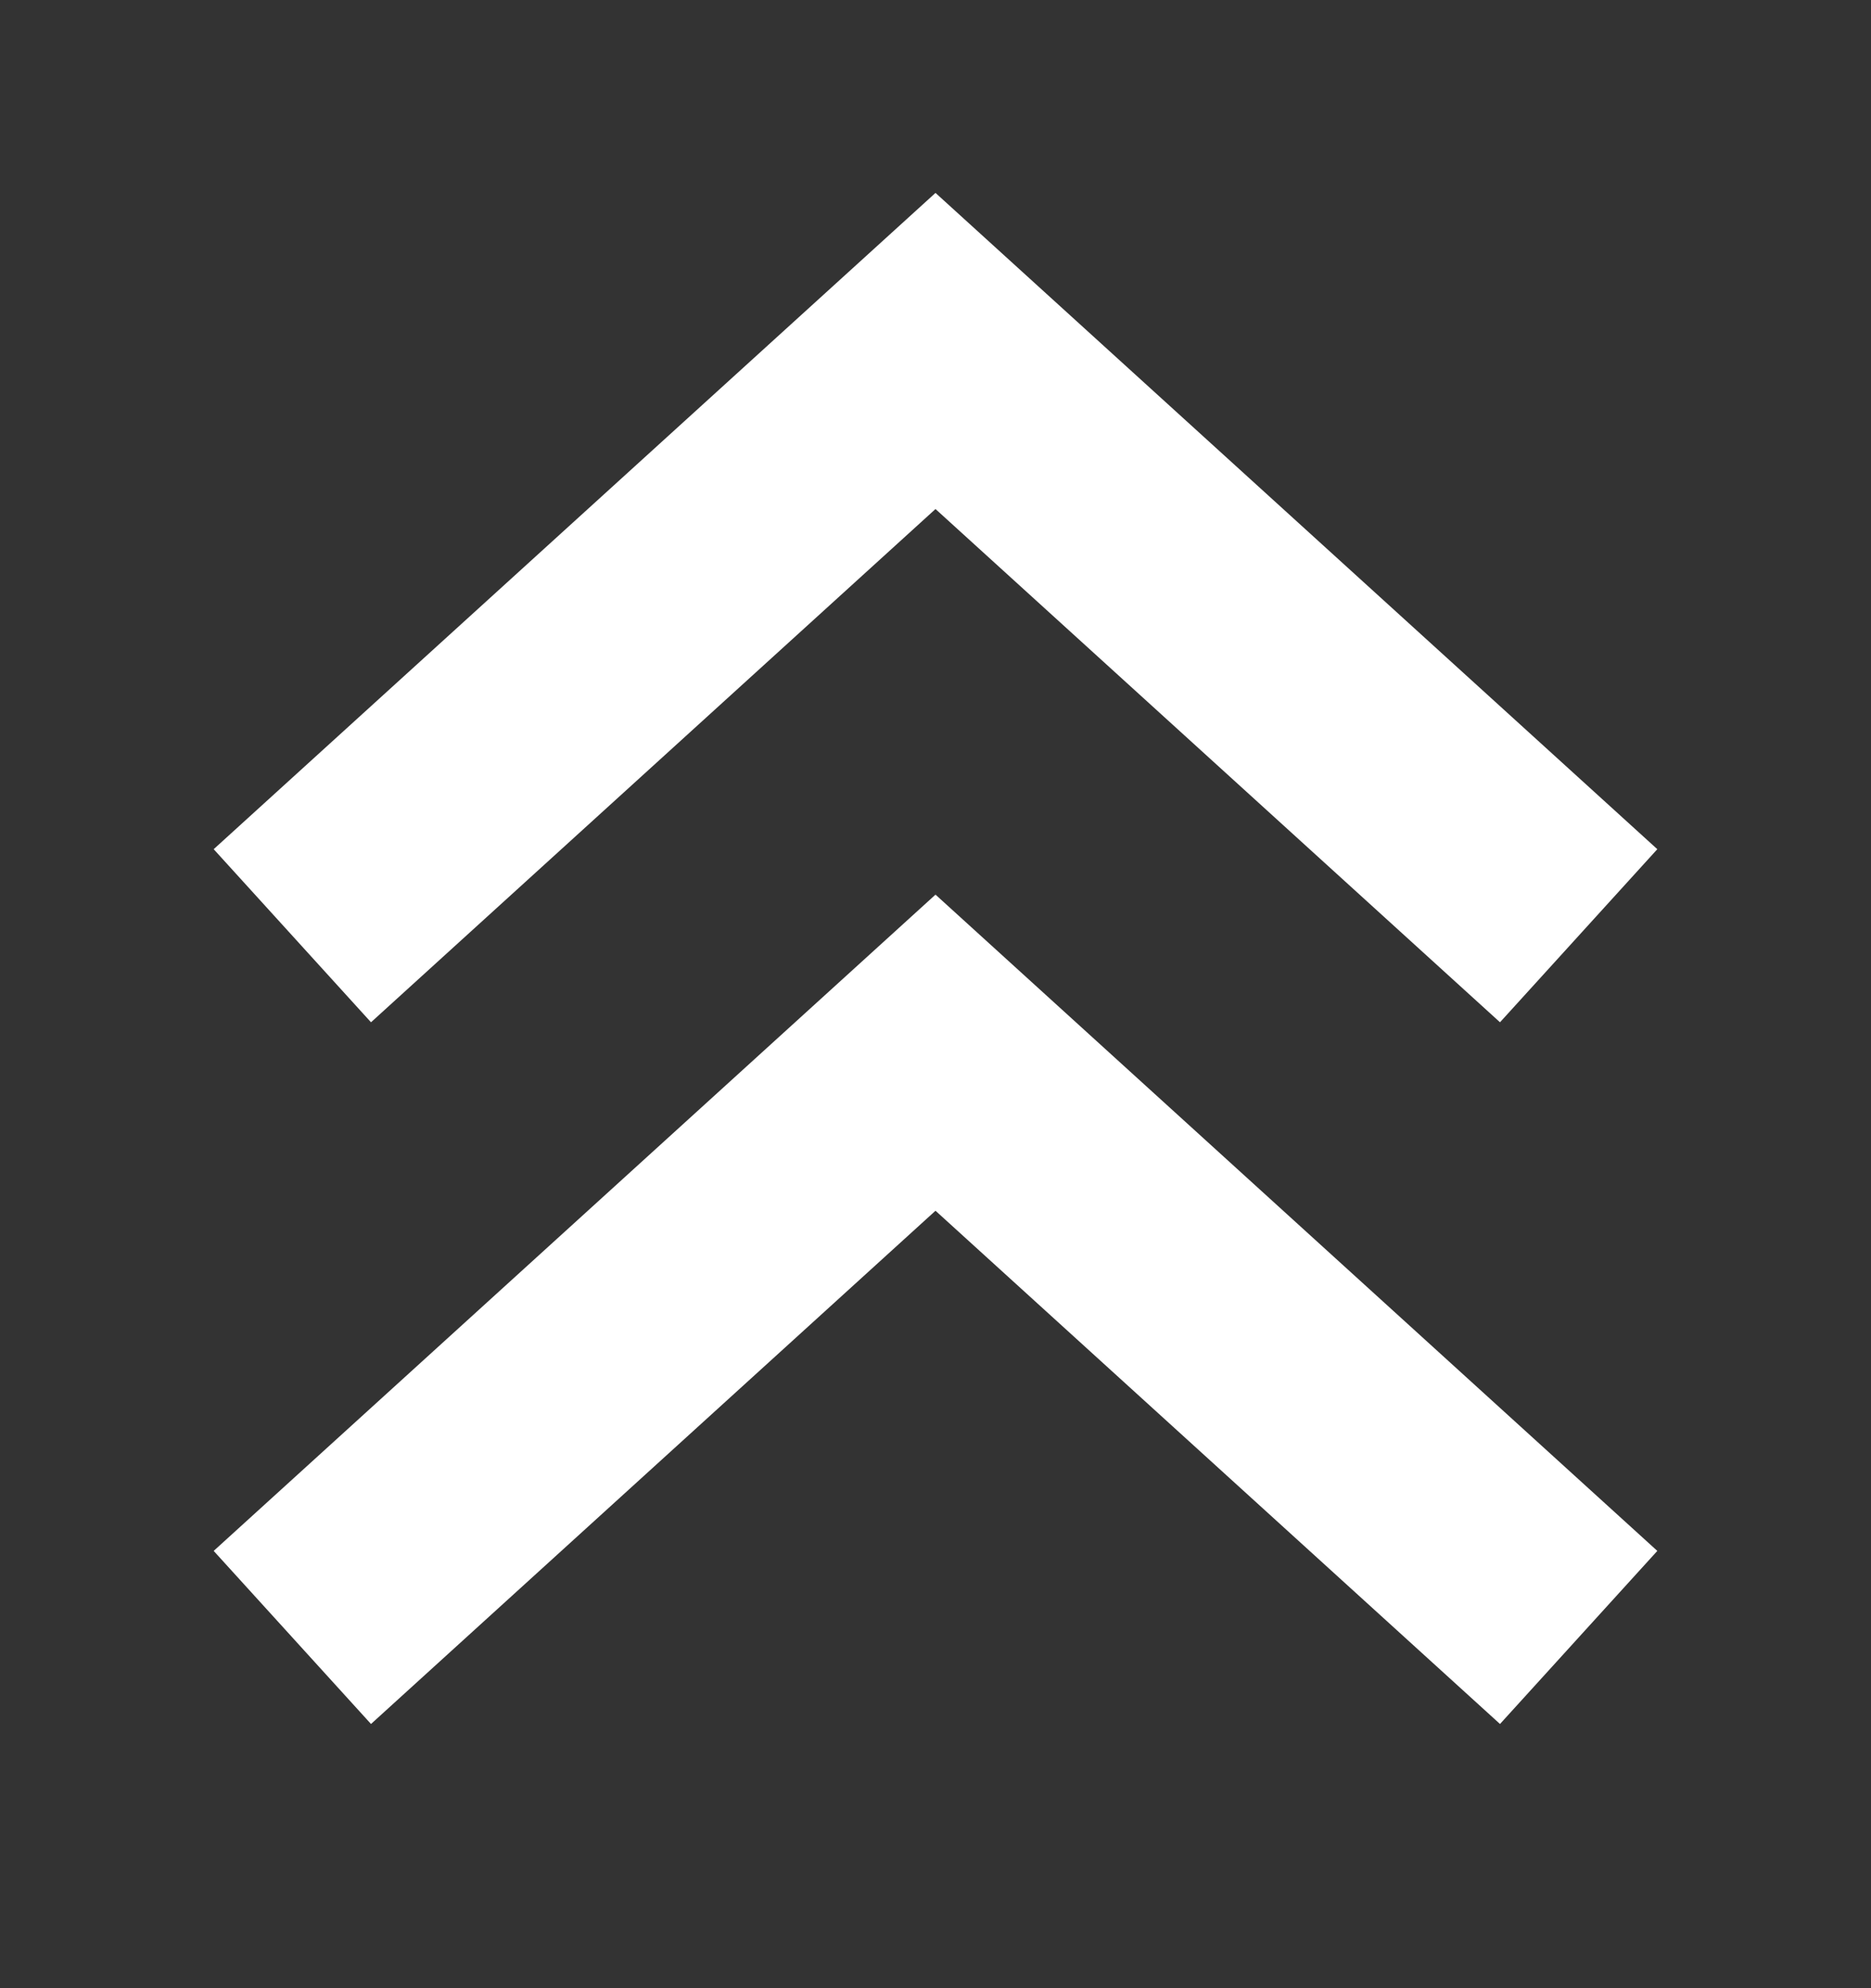 <svg width="16" height="17" viewBox="0 0 16 17" fill="none" xmlns="http://www.w3.org/2000/svg">
<rect x="0" y="0" width="16" height="17" fill="#333333" stroke="none"/>
<path d="M2.5 8.001L8 3.001L13.5 8.001" stroke="white" stroke-width="2"/>
<path d="M2.5 14.001L8 9.001L13.5 14.001" stroke="white" stroke-width="2"/>
</svg>
